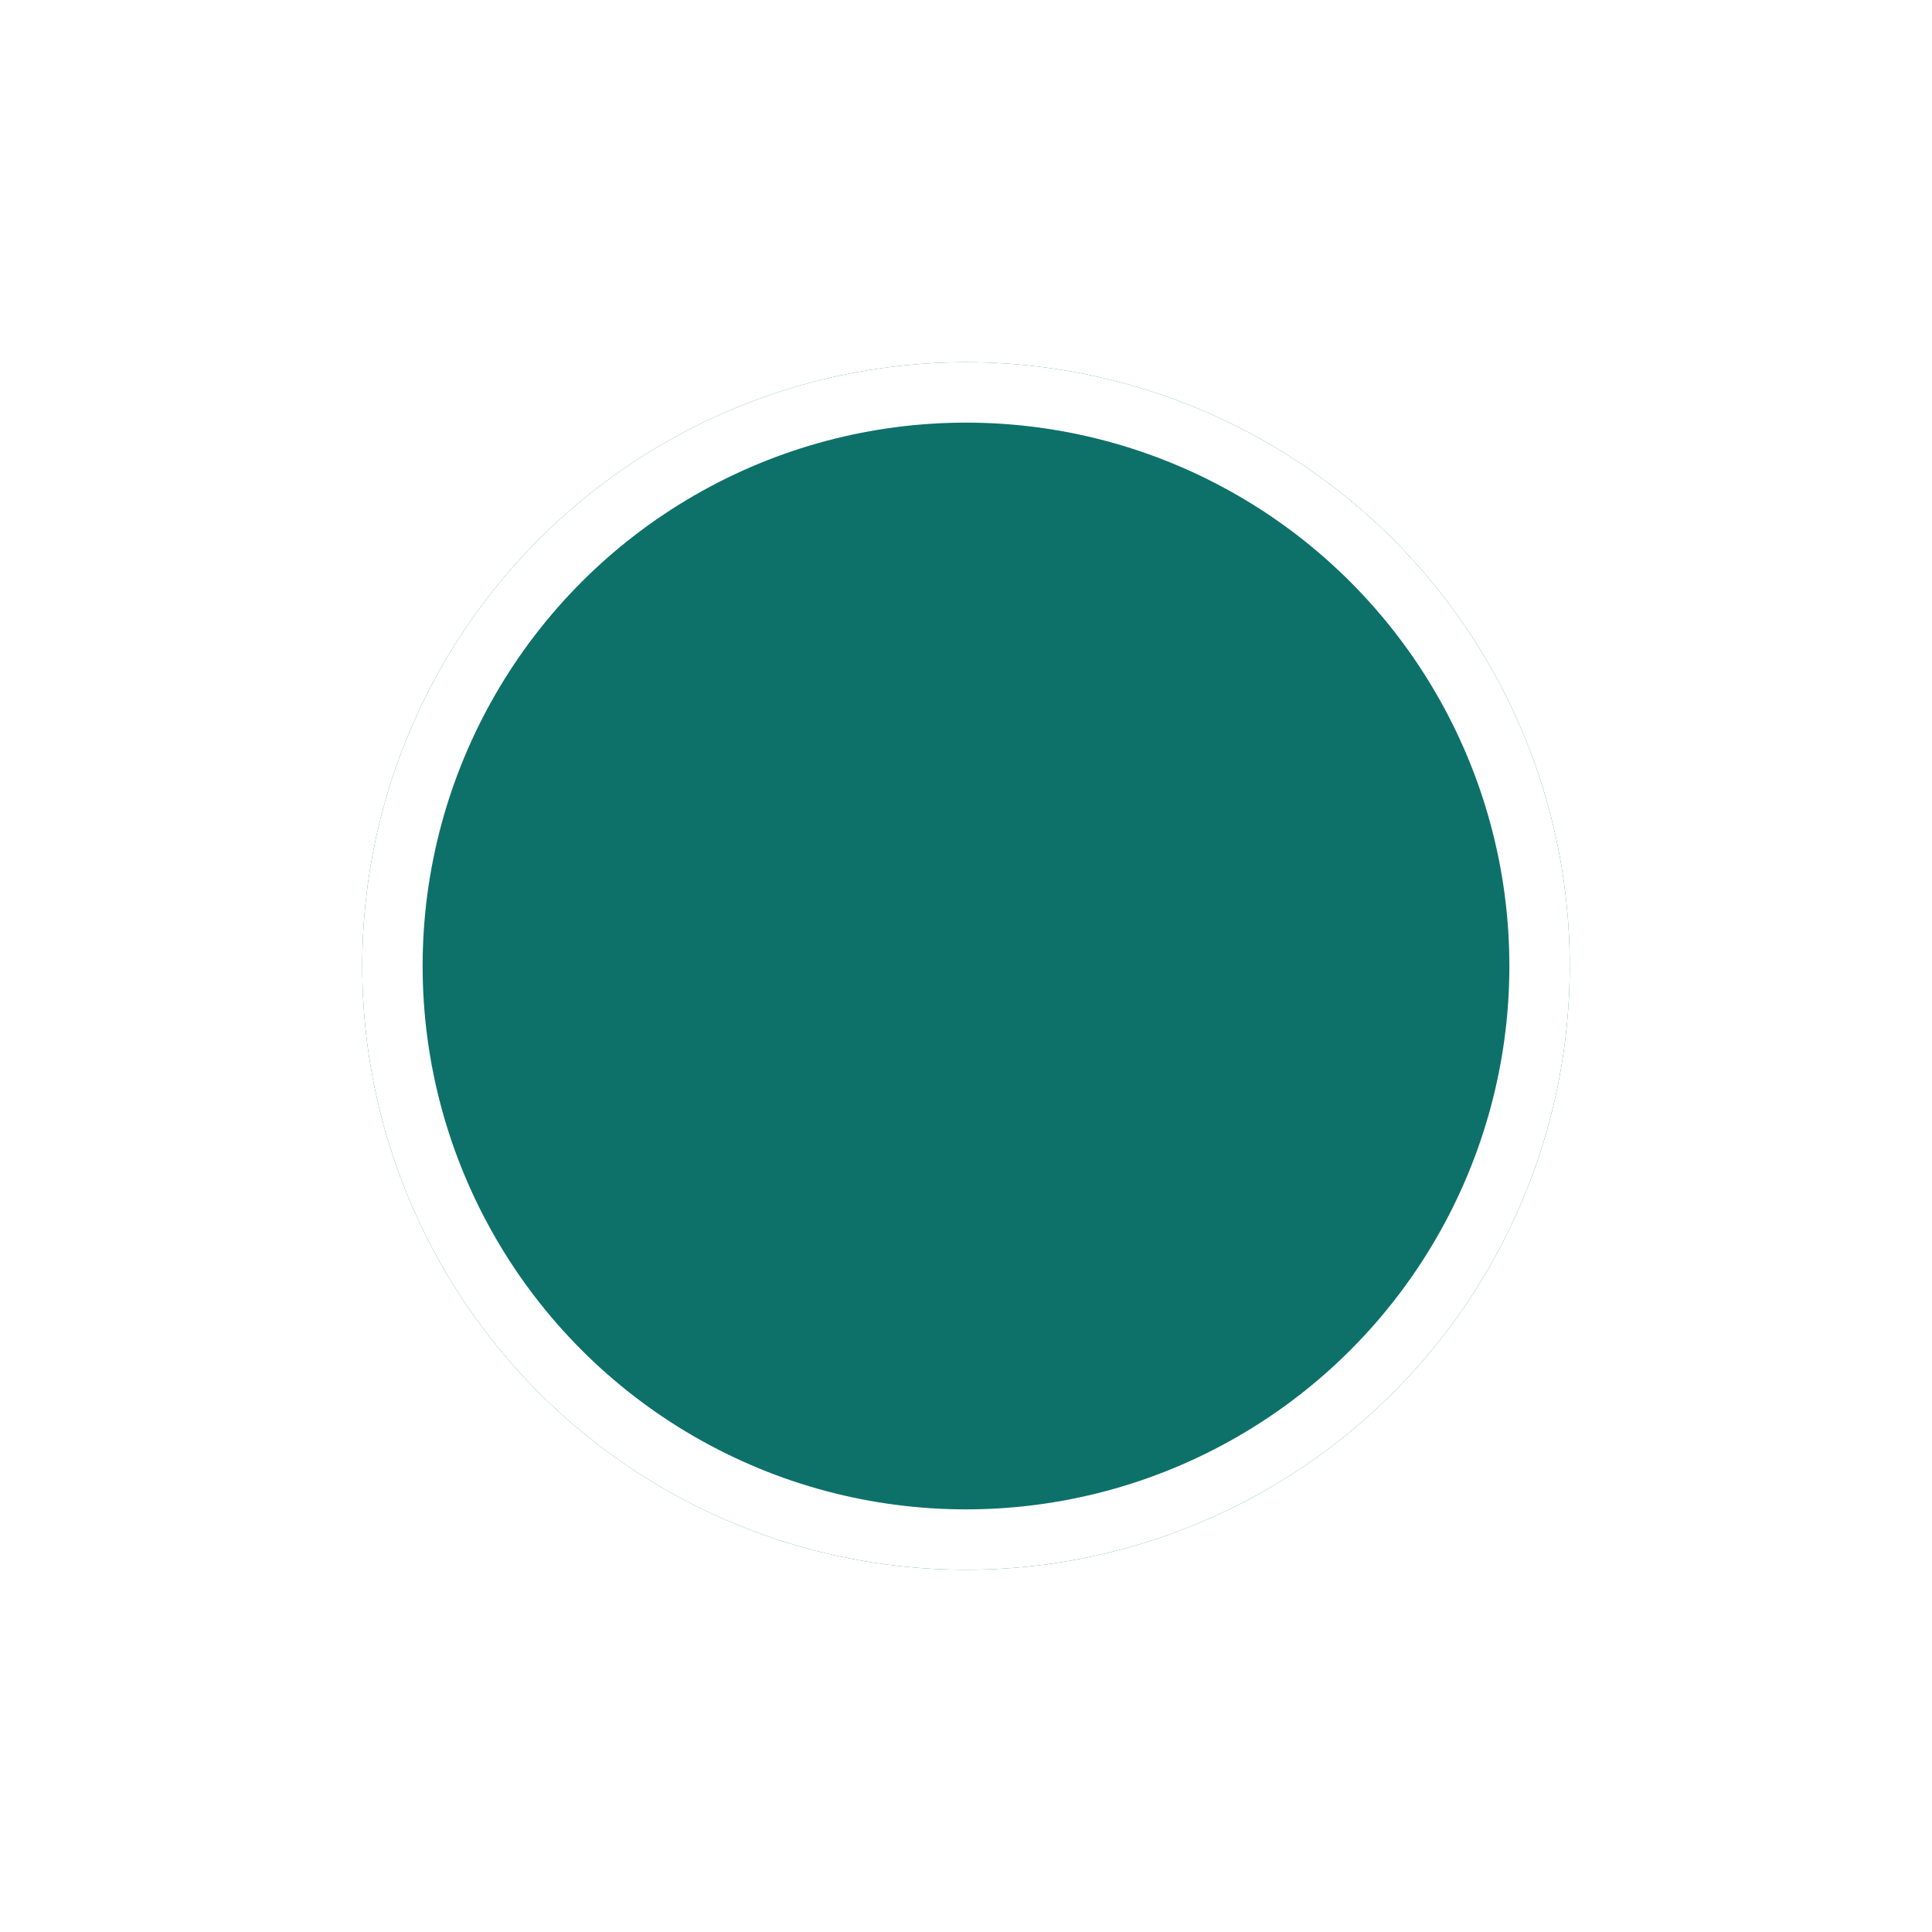 <svg xmlns="http://www.w3.org/2000/svg" xmlns:xlink="http://www.w3.org/1999/xlink" width="48" height="48" viewBox="0 0 48 48"><defs><style>.a{fill:#0d716a;stroke:#fff;stroke-width:1.5px;}.b{stroke:none;}.c{fill:none;}.d{filter:url(#a);}</style><filter id="a" x="0" y="0" width="48" height="48" filterUnits="userSpaceOnUse"><feOffset dy="3" input="SourceAlpha"/><feGaussianBlur stdDeviation="3" result="b"/><feFlood flood-opacity="0.161"/><feComposite operator="in" in2="b"/><feComposite in="SourceGraphic"/></filter></defs><g class="d" transform="matrix(1, 0, 0, 1, 0, 0)"><g class="a" transform="translate(9 6)"><circle class="b" cx="15" cy="15" r="15"/><circle class="c" cx="15" cy="15" r="14.25"/></g></g></svg>